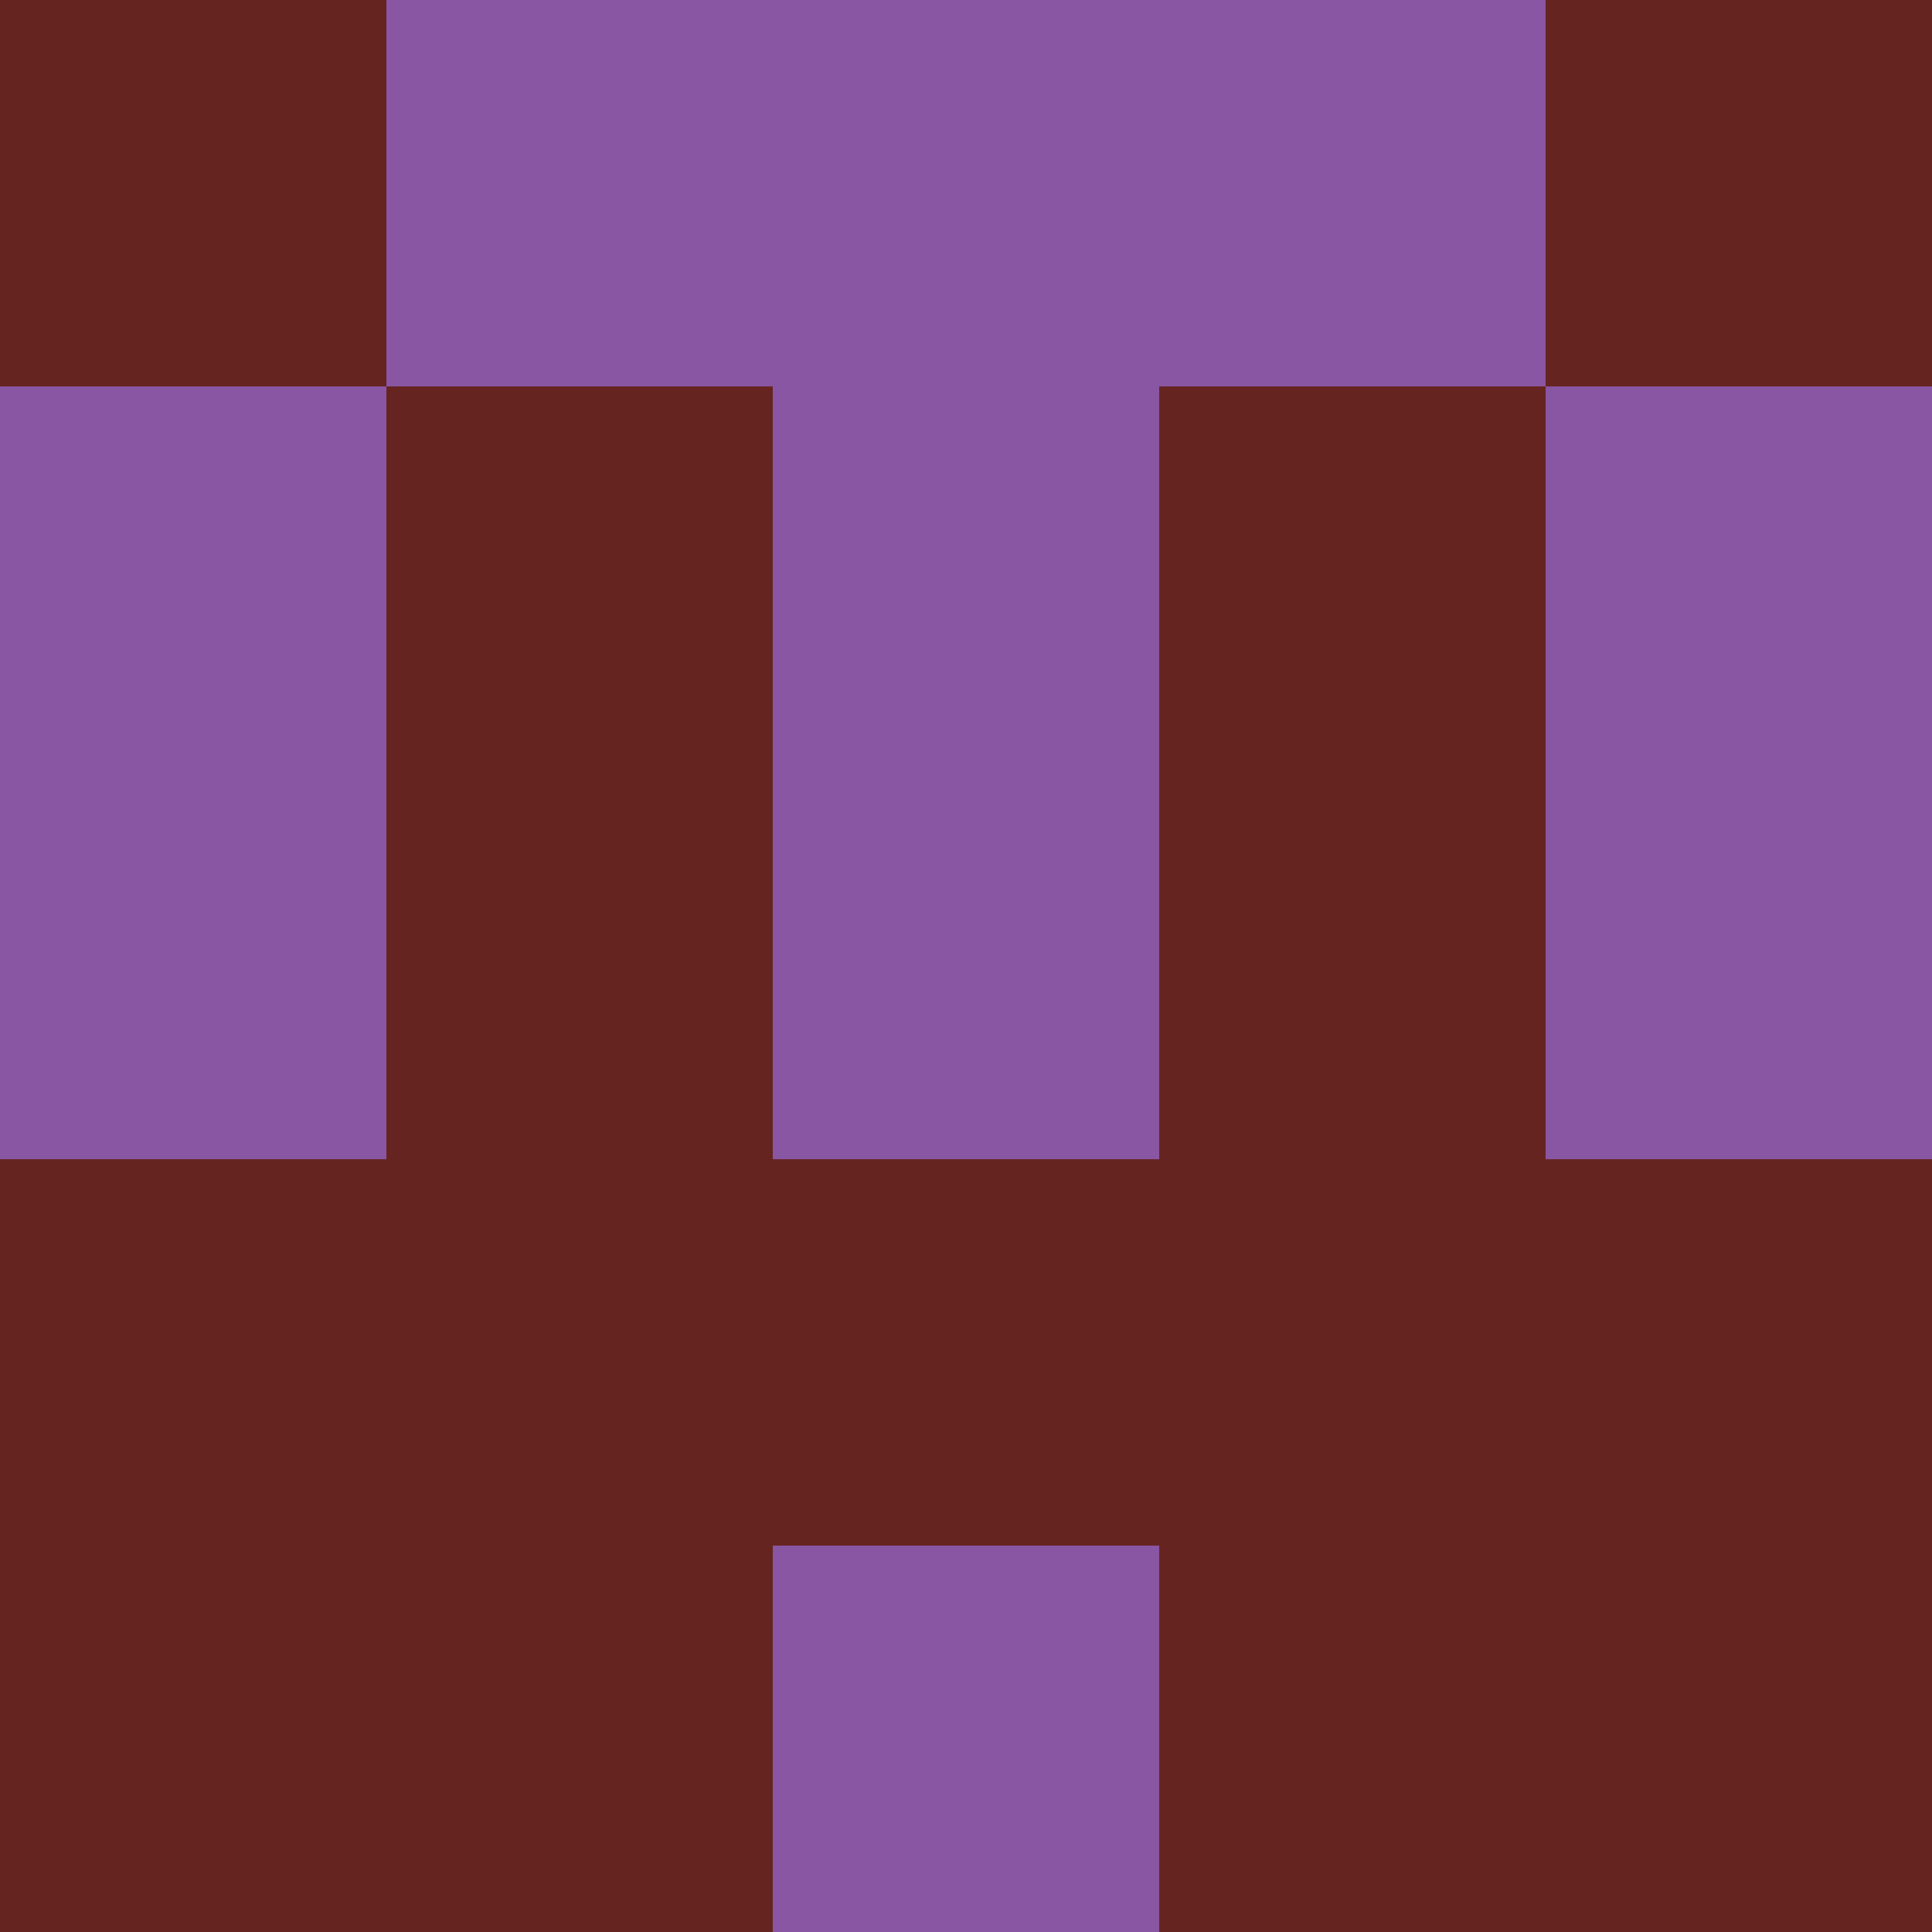 <?xml version="1.0" encoding="utf-8"?>
<!DOCTYPE svg PUBLIC "-//W3C//DTD SVG 20010904//EN"
        "http://www.w3.org/TR/2001/REC-SVG-20010904/DTD/svg10.dtd">

<svg viewBox="0 0 5 5"
     xmlns="http://www.w3.org/2000/svg"
     xmlns:xlink="http://www.w3.org/1999/xlink">

            <rect x ="0" y="0"
          width="1" height="1"
          fill="#662421"></rect>
        <rect x ="4" y="0"
          width="1" height="1"
          fill="#662421"></rect>
        <rect x ="1" y="0"
          width="1" height="1"
          fill="#8956A3"></rect>
        <rect x ="3" y="0"
          width="1" height="1"
          fill="#8956A3"></rect>
        <rect x ="2" y="0"
          width="1" height="1"
          fill="#8956A3"></rect>
                <rect x ="0" y="1"
          width="1" height="1"
          fill="#8956A3"></rect>
        <rect x ="4" y="1"
          width="1" height="1"
          fill="#8956A3"></rect>
        <rect x ="1" y="1"
          width="1" height="1"
          fill="#662421"></rect>
        <rect x ="3" y="1"
          width="1" height="1"
          fill="#662421"></rect>
        <rect x ="2" y="1"
          width="1" height="1"
          fill="#8956A3"></rect>
                <rect x ="0" y="2"
          width="1" height="1"
          fill="#8956A3"></rect>
        <rect x ="4" y="2"
          width="1" height="1"
          fill="#8956A3"></rect>
        <rect x ="1" y="2"
          width="1" height="1"
          fill="#662421"></rect>
        <rect x ="3" y="2"
          width="1" height="1"
          fill="#662421"></rect>
        <rect x ="2" y="2"
          width="1" height="1"
          fill="#8956A3"></rect>
                <rect x ="0" y="3"
          width="1" height="1"
          fill="#662421"></rect>
        <rect x ="4" y="3"
          width="1" height="1"
          fill="#662421"></rect>
        <rect x ="1" y="3"
          width="1" height="1"
          fill="#662421"></rect>
        <rect x ="3" y="3"
          width="1" height="1"
          fill="#662421"></rect>
        <rect x ="2" y="3"
          width="1" height="1"
          fill="#662421"></rect>
                <rect x ="0" y="4"
          width="1" height="1"
          fill="#662421"></rect>
        <rect x ="4" y="4"
          width="1" height="1"
          fill="#662421"></rect>
        <rect x ="1" y="4"
          width="1" height="1"
          fill="#662421"></rect>
        <rect x ="3" y="4"
          width="1" height="1"
          fill="#662421"></rect>
        <rect x ="2" y="4"
          width="1" height="1"
          fill="#8956A3"></rect>
        </svg>

